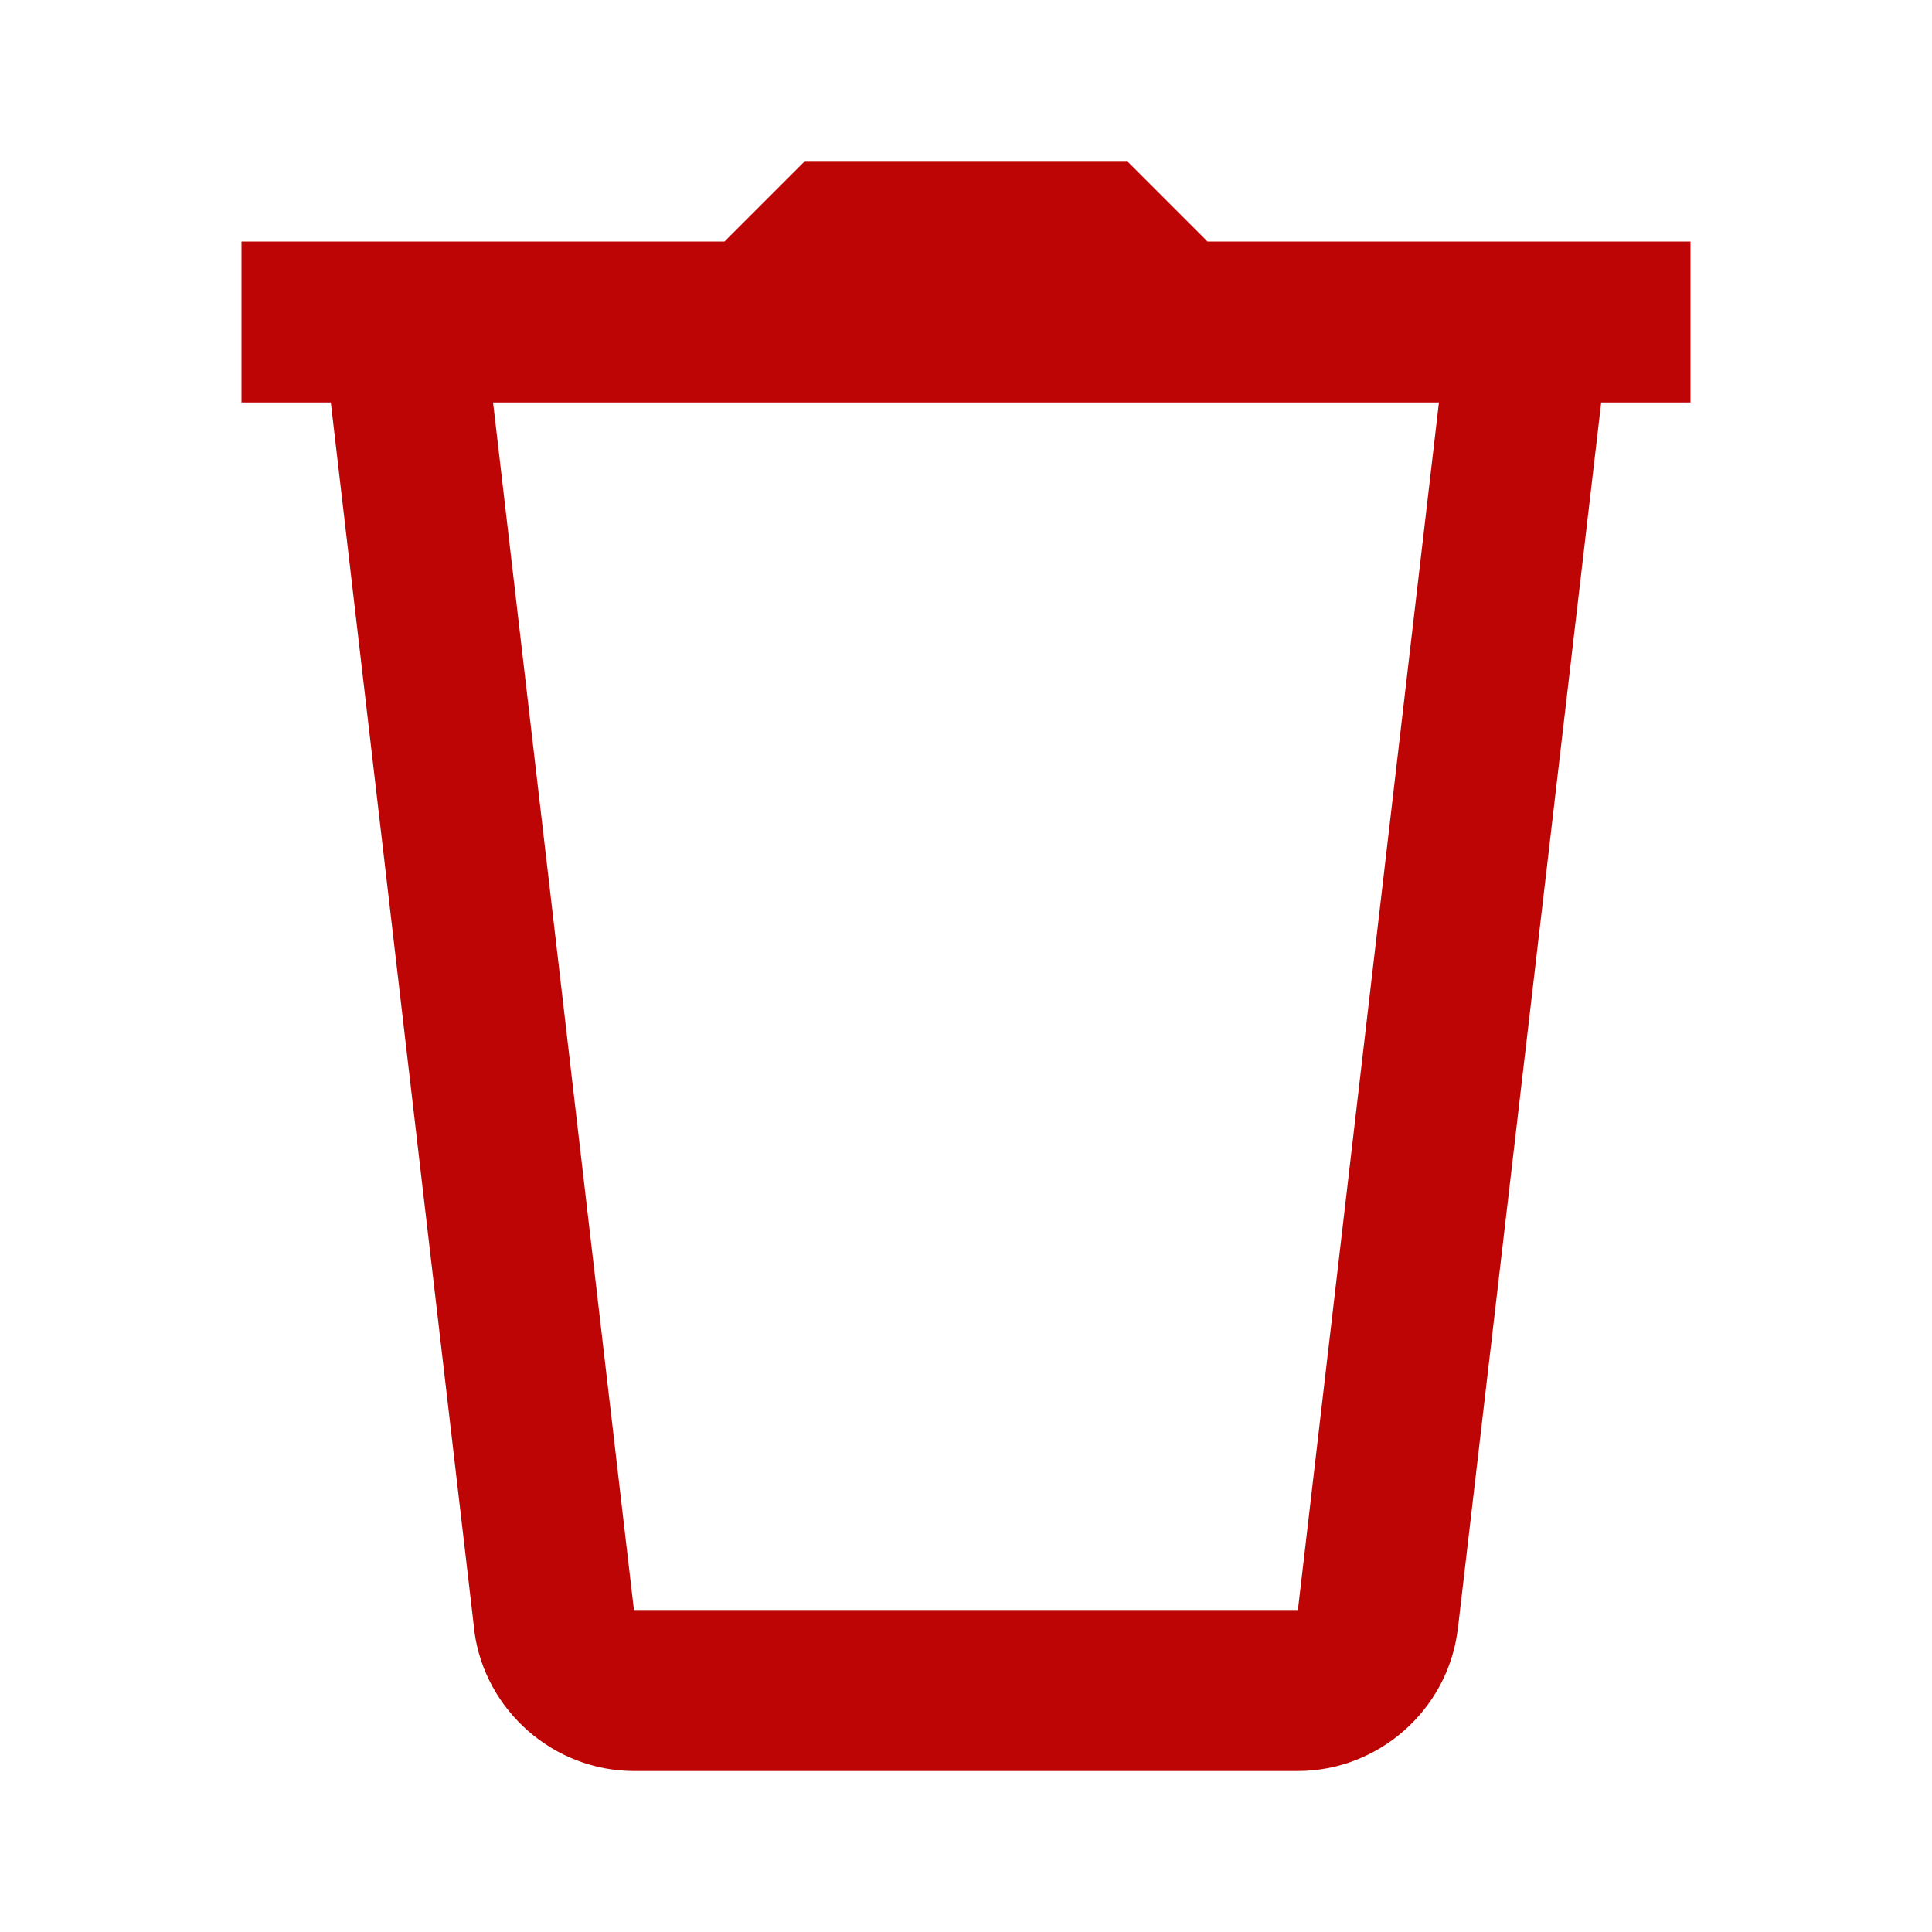 <svg xmlns="http://www.w3.org/2000/svg" x="0px" y="0px"
width="24" height="24"
viewBox="0 0 172 172"
style=" fill:#000000;"><g fill="none" fill-rule="nonzero" stroke="none" stroke-width="1" stroke-linecap="butt" stroke-linejoin="miter" stroke-miterlimit="10" stroke-dasharray="" stroke-dashoffset="0" font-family="none" font-weight="none" font-size="none" text-anchor="none" style="mix-blend-mode: normal"><path d="M0,172v-172h172v172z" fill="none"></path><g fill="rgb(190, 5, 5)"><path d="M71.667,14.333l-7.167,7.167h-43v14.333h7.951l12.78,109.334v0.056c0.939,7.071 7.079,12.444 14.207,12.444h59.111c7.129,0 13.268,-5.373 14.207,-12.444l0.014,-0.056l12.78,-109.334h7.951v-14.333h-43l-7.167,-7.167zM43.896,35.833h84.208l-12.556,107.5h-59.111z"></path></g></g></svg>